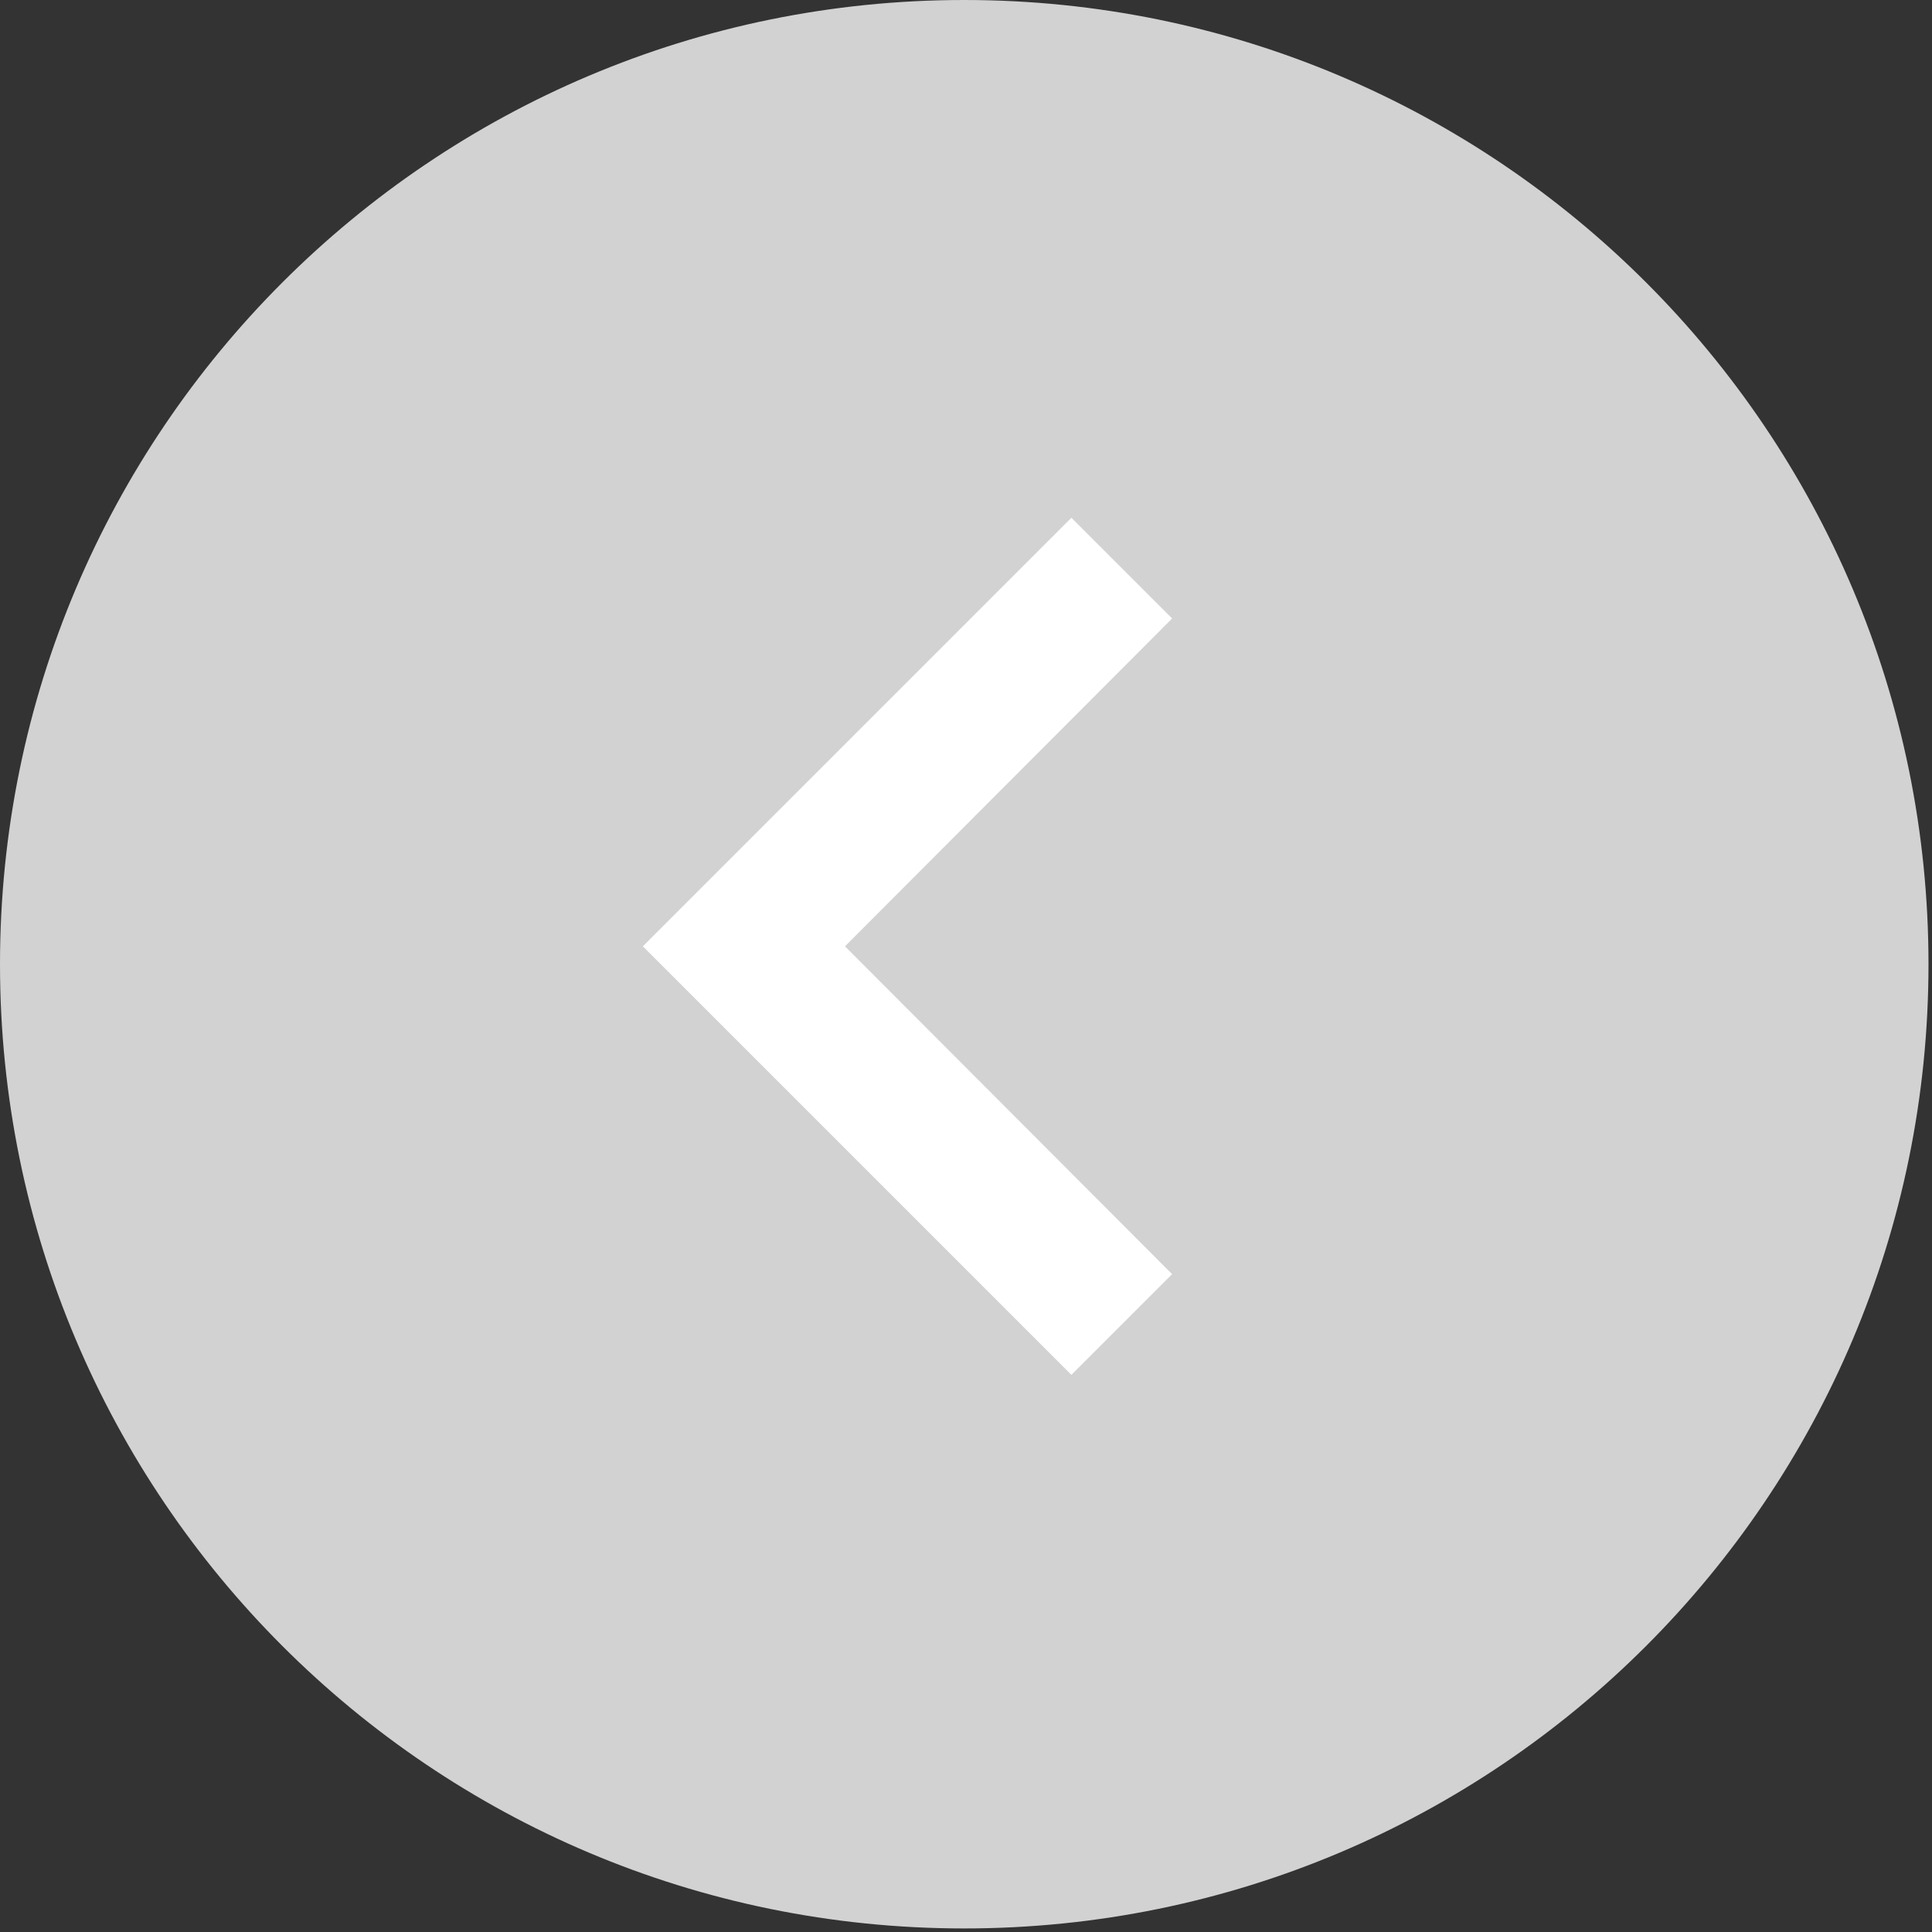 <svg width="30" height="30" viewBox="0 0 38 38" fill="none" xmlns="http://www.w3.org/2000/svg">
<rect x="0" y="0" width="38" height="38" fill="#333333" stroke="none"/>
<path fill-rule="evenodd" clip-rule="evenodd" d="M18.965 -7.98702e-06C8.491 -7.98702e-06 0 8.491 0 18.965C0 29.439 8.491 37.93 18.965 37.93C29.44 37.93 37.931 29.439 37.931 18.965C37.931 8.491 29.44 -7.98702e-06 18.965 -7.98702e-06Z" fill="#D2D2D2"/>
<path fill-rule="evenodd" clip-rule="evenodd" d="M23.054 12.165L16.62 18.613L23.054 25.061L21.073 27.042L12.644 18.613L21.073 10.184L23.054 12.165Z" fill="white"/>
</svg>
